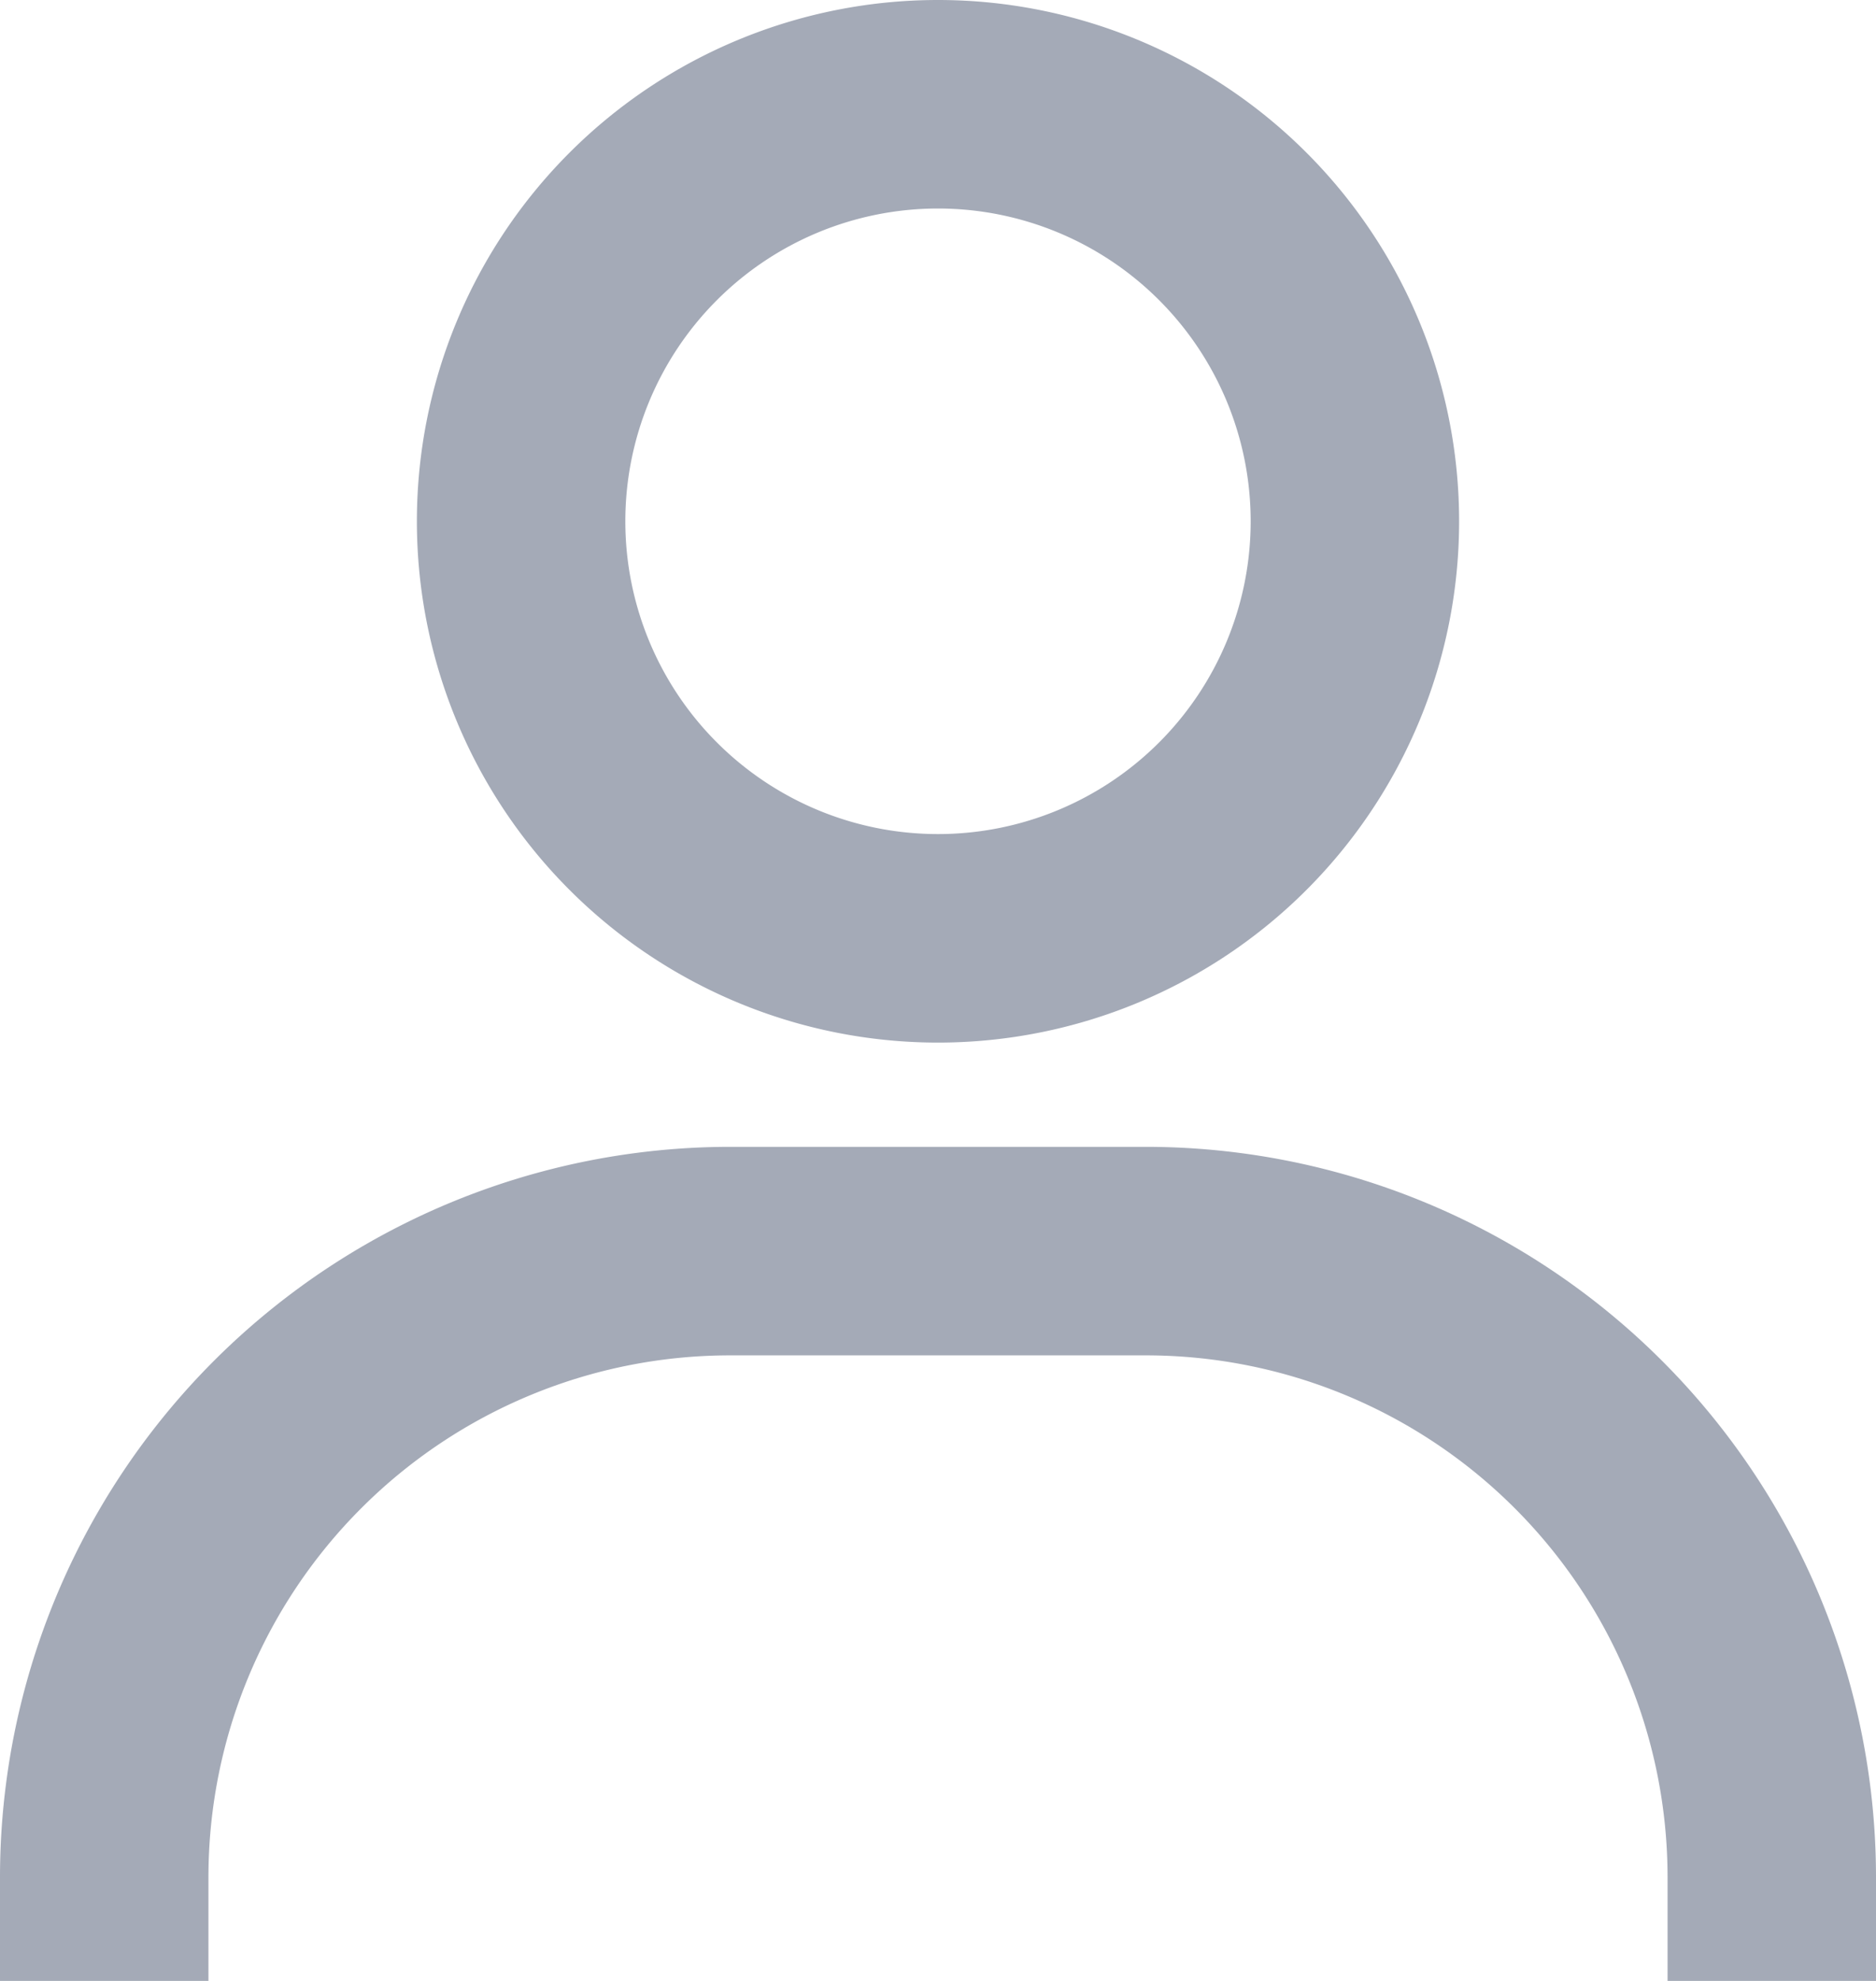 <svg width="18" height="19" fill="none" xmlns="http://www.w3.org/2000/svg"><path d="M2 19H0v-1a7.008 7.008 0 0 1 7-7h4a7.008 7.008 0 0 1 7 7v1h-2v-1a5.006 5.006 0 0 0-5-5H7a5.006 5.006 0 0 0-5 5v1Zm7-9A5 5 0 1 1 9 0a5 5 0 0 1 0 10Zm0-8a3 3 0 1 0 0 6 3 3 0 0 0 0-6Z" fill="#2E3A59" fill-opacity=".43"/></svg>